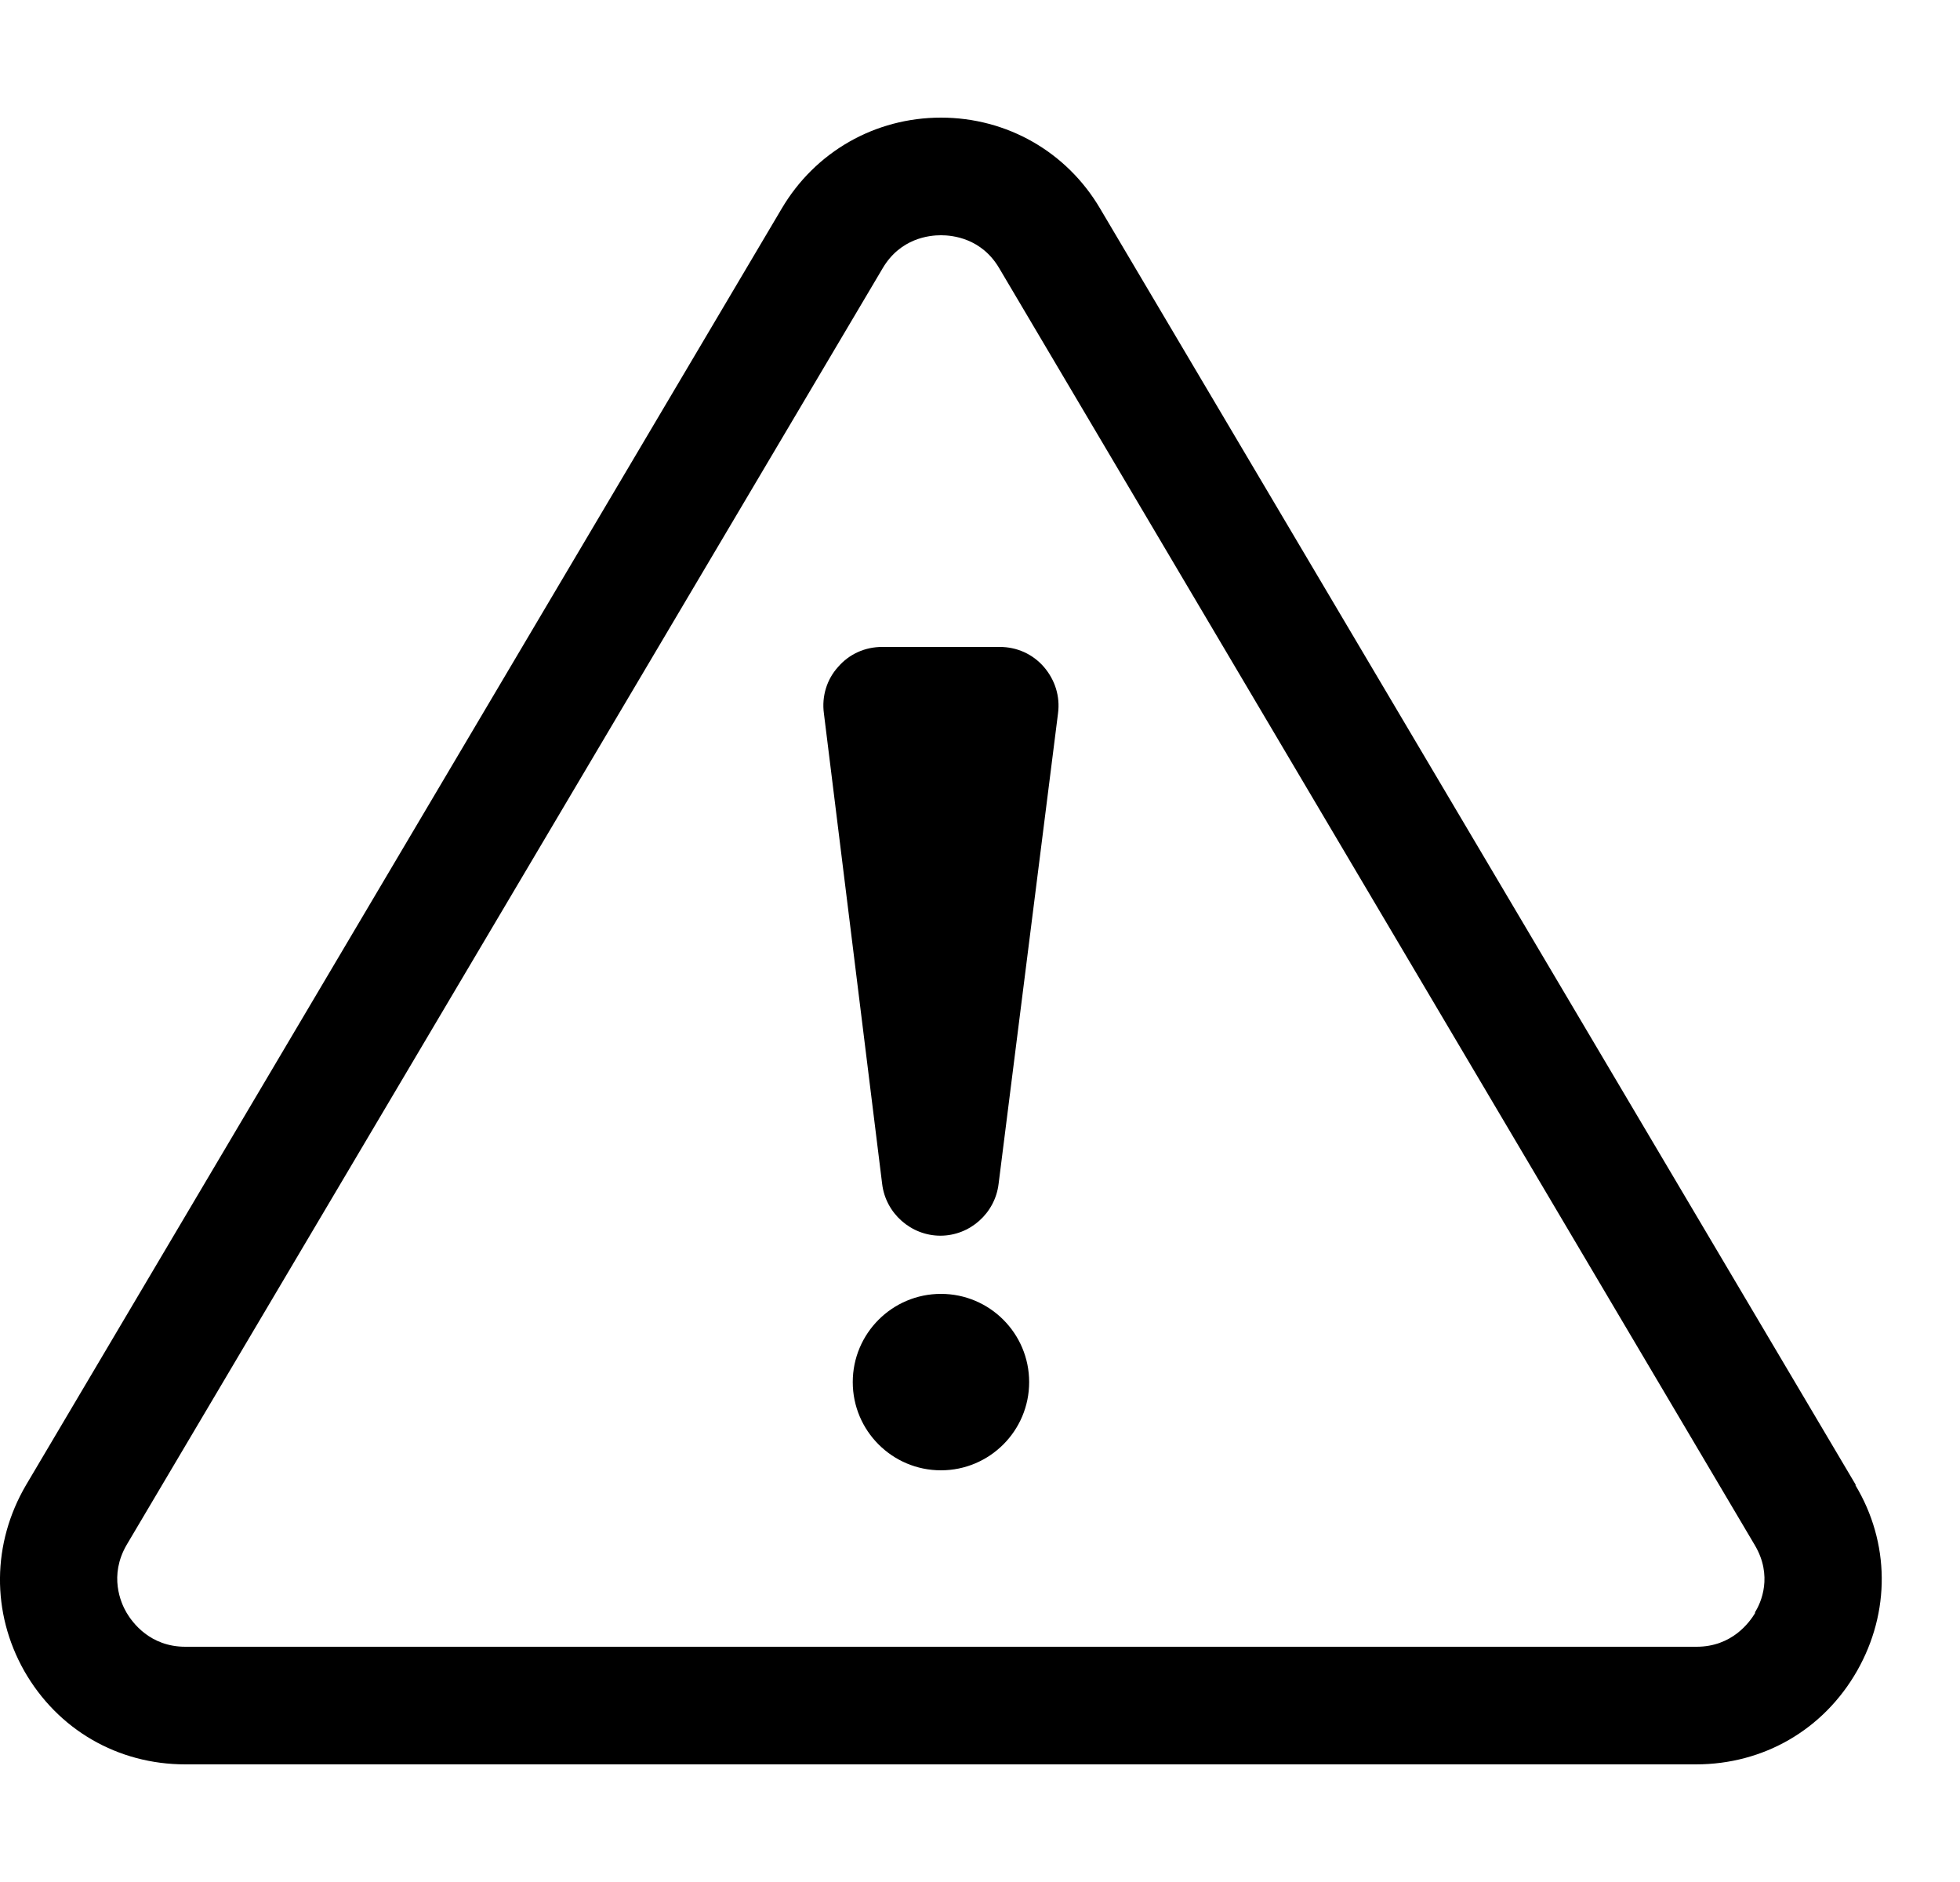 <svg width="25" height="24" viewBox="0 0 25 24" fill="none" xmlns="http://www.w3.org/2000/svg">
<path d="M12.752 8.25H11.252C11.034 8.25 10.832 8.34 10.69 8.505C10.547 8.662 10.479 8.88 10.509 9.098L11.252 15.098C11.297 15.473 11.62 15.758 11.995 15.758C12.37 15.758 12.692 15.473 12.737 15.098L13.495 9.098C13.524 8.88 13.457 8.67 13.315 8.505C13.172 8.34 12.97 8.25 12.752 8.25Z" fill="black"/>
<path d="M13.127 17.625C13.127 18.246 12.623 18.75 12.002 18.75C11.381 18.75 10.877 18.246 10.877 17.625C10.877 17.004 11.381 16.5 12.002 16.5C12.623 16.5 13.127 17.004 13.127 17.625Z" fill="black"/>
<path fill-rule="evenodd" clip-rule="evenodd" d="M23.672 18.938L14.034 2.663C13.607 1.935 12.842 1.5 12.002 1.5C11.162 1.5 10.397 1.935 9.969 2.663L0.332 18.938C-0.103 19.68 -0.111 20.565 0.309 21.308C0.737 22.058 1.502 22.5 2.364 22.5H21.632C22.494 22.5 23.259 22.058 23.687 21.308C24.114 20.558 24.107 19.672 23.665 18.938H23.672ZM22.39 20.565C22.314 20.692 22.09 21 21.64 21H2.364C1.914 21 1.689 20.692 1.614 20.565C1.539 20.438 1.389 20.093 1.614 19.703L11.259 3.42C11.485 3.038 11.852 3 12.002 3C12.152 3 12.52 3.038 12.745 3.42L22.382 19.703C22.614 20.093 22.465 20.438 22.382 20.565H22.39Z" fill="black"/>
</svg>
